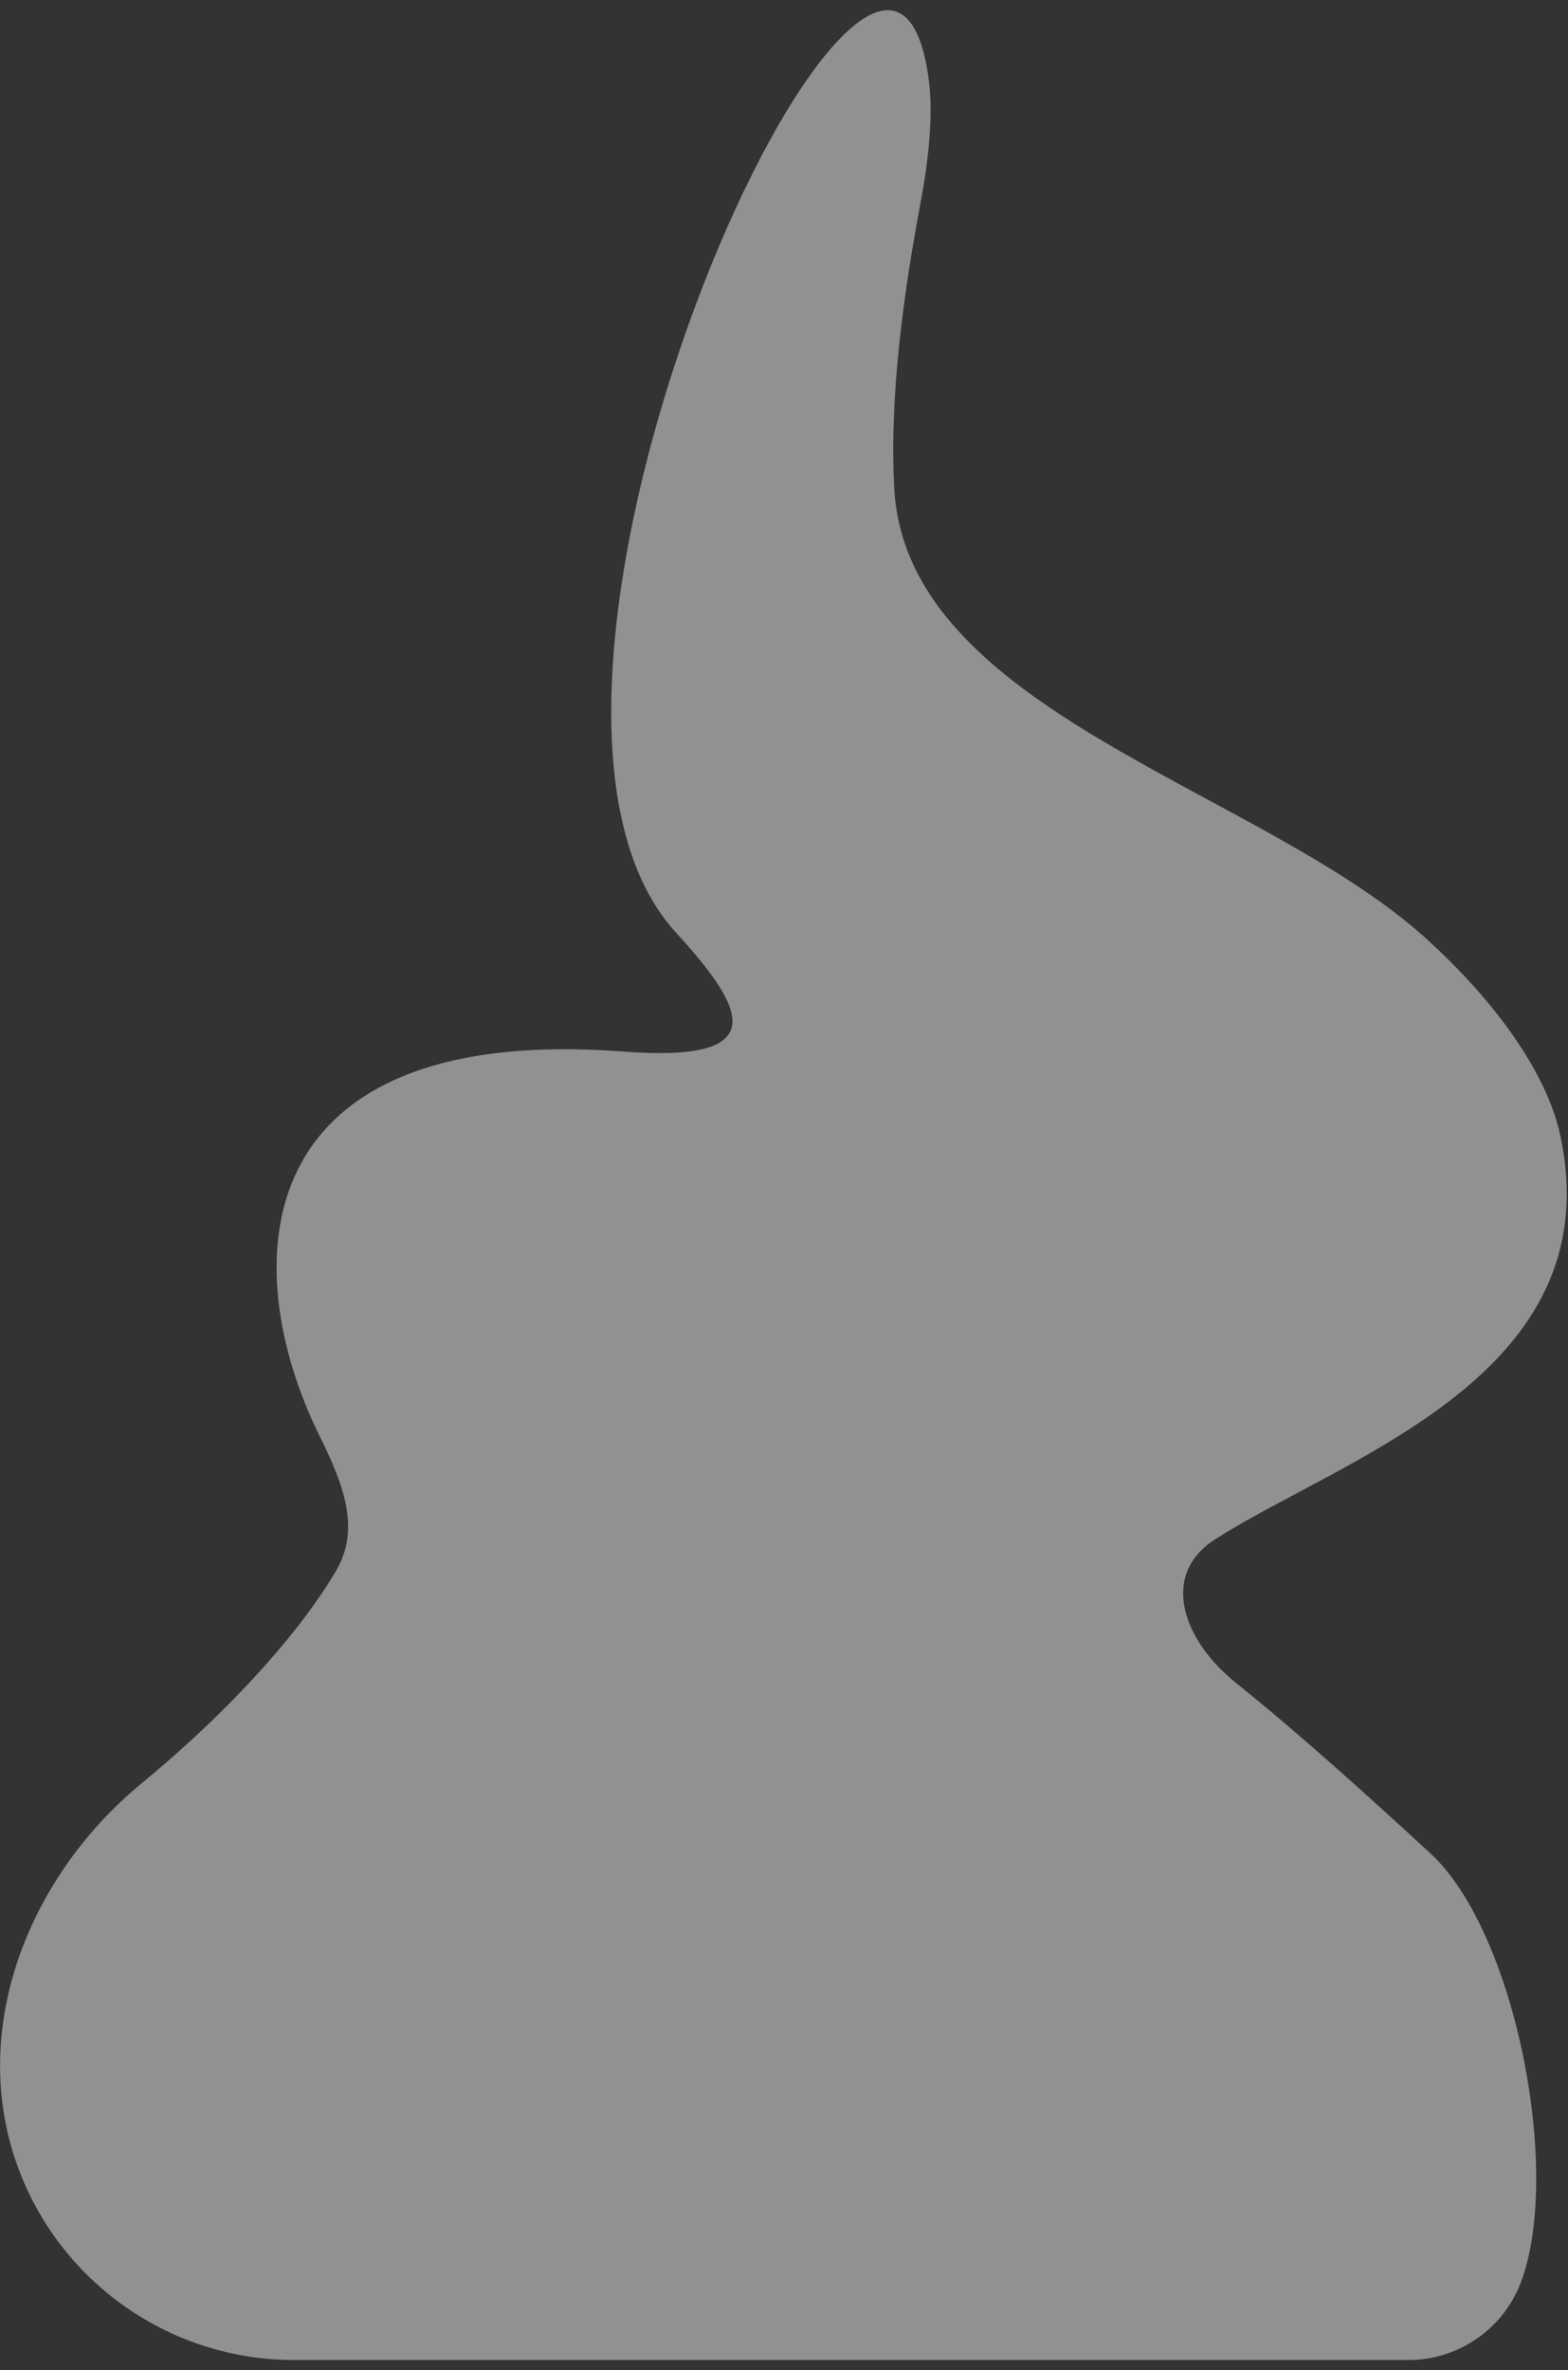 <svg width="92" height="139" viewBox="0 0 92 139" fill="none" xmlns="http://www.w3.org/2000/svg">
<rect x="0" y="0" width="92" height="139" fill="#333333" stroke="none"/>
<path d="M36.595 61.672C14.353 59.989 13.832 74.241 18.742 84.197C20.031 86.81 21.211 89.547 19.748 92.068C17.843 95.352 13.936 99.948 8.309 104.586C1.34 110.331 -2.182 119.852 1.462 128.117C4.22 134.372 10.411 138.408 17.247 138.408H82.642C85.567 138.408 88.188 136.601 89.229 133.868C91.664 127.474 88.948 113.304 83.908 108.676C80.411 105.465 76.498 101.896 72.486 98.669C69.448 96.226 68.008 92.395 71.287 90.284C78.776 85.463 94.582 80.697 91.542 66.565C90.762 62.937 87.722 58.689 83.621 54.995C73.879 46.218 53.197 41.739 52.469 28.646C52.241 24.554 52.641 19.161 54 11.96C54.589 8.837 54.72 6.471 54.503 4.751C52.039 -14.788 26.359 40.187 39.669 54.703C43.84 59.251 45.29 62.33 36.595 61.672Z" fill="white" fill-opacity="0.46"/>
</svg>
